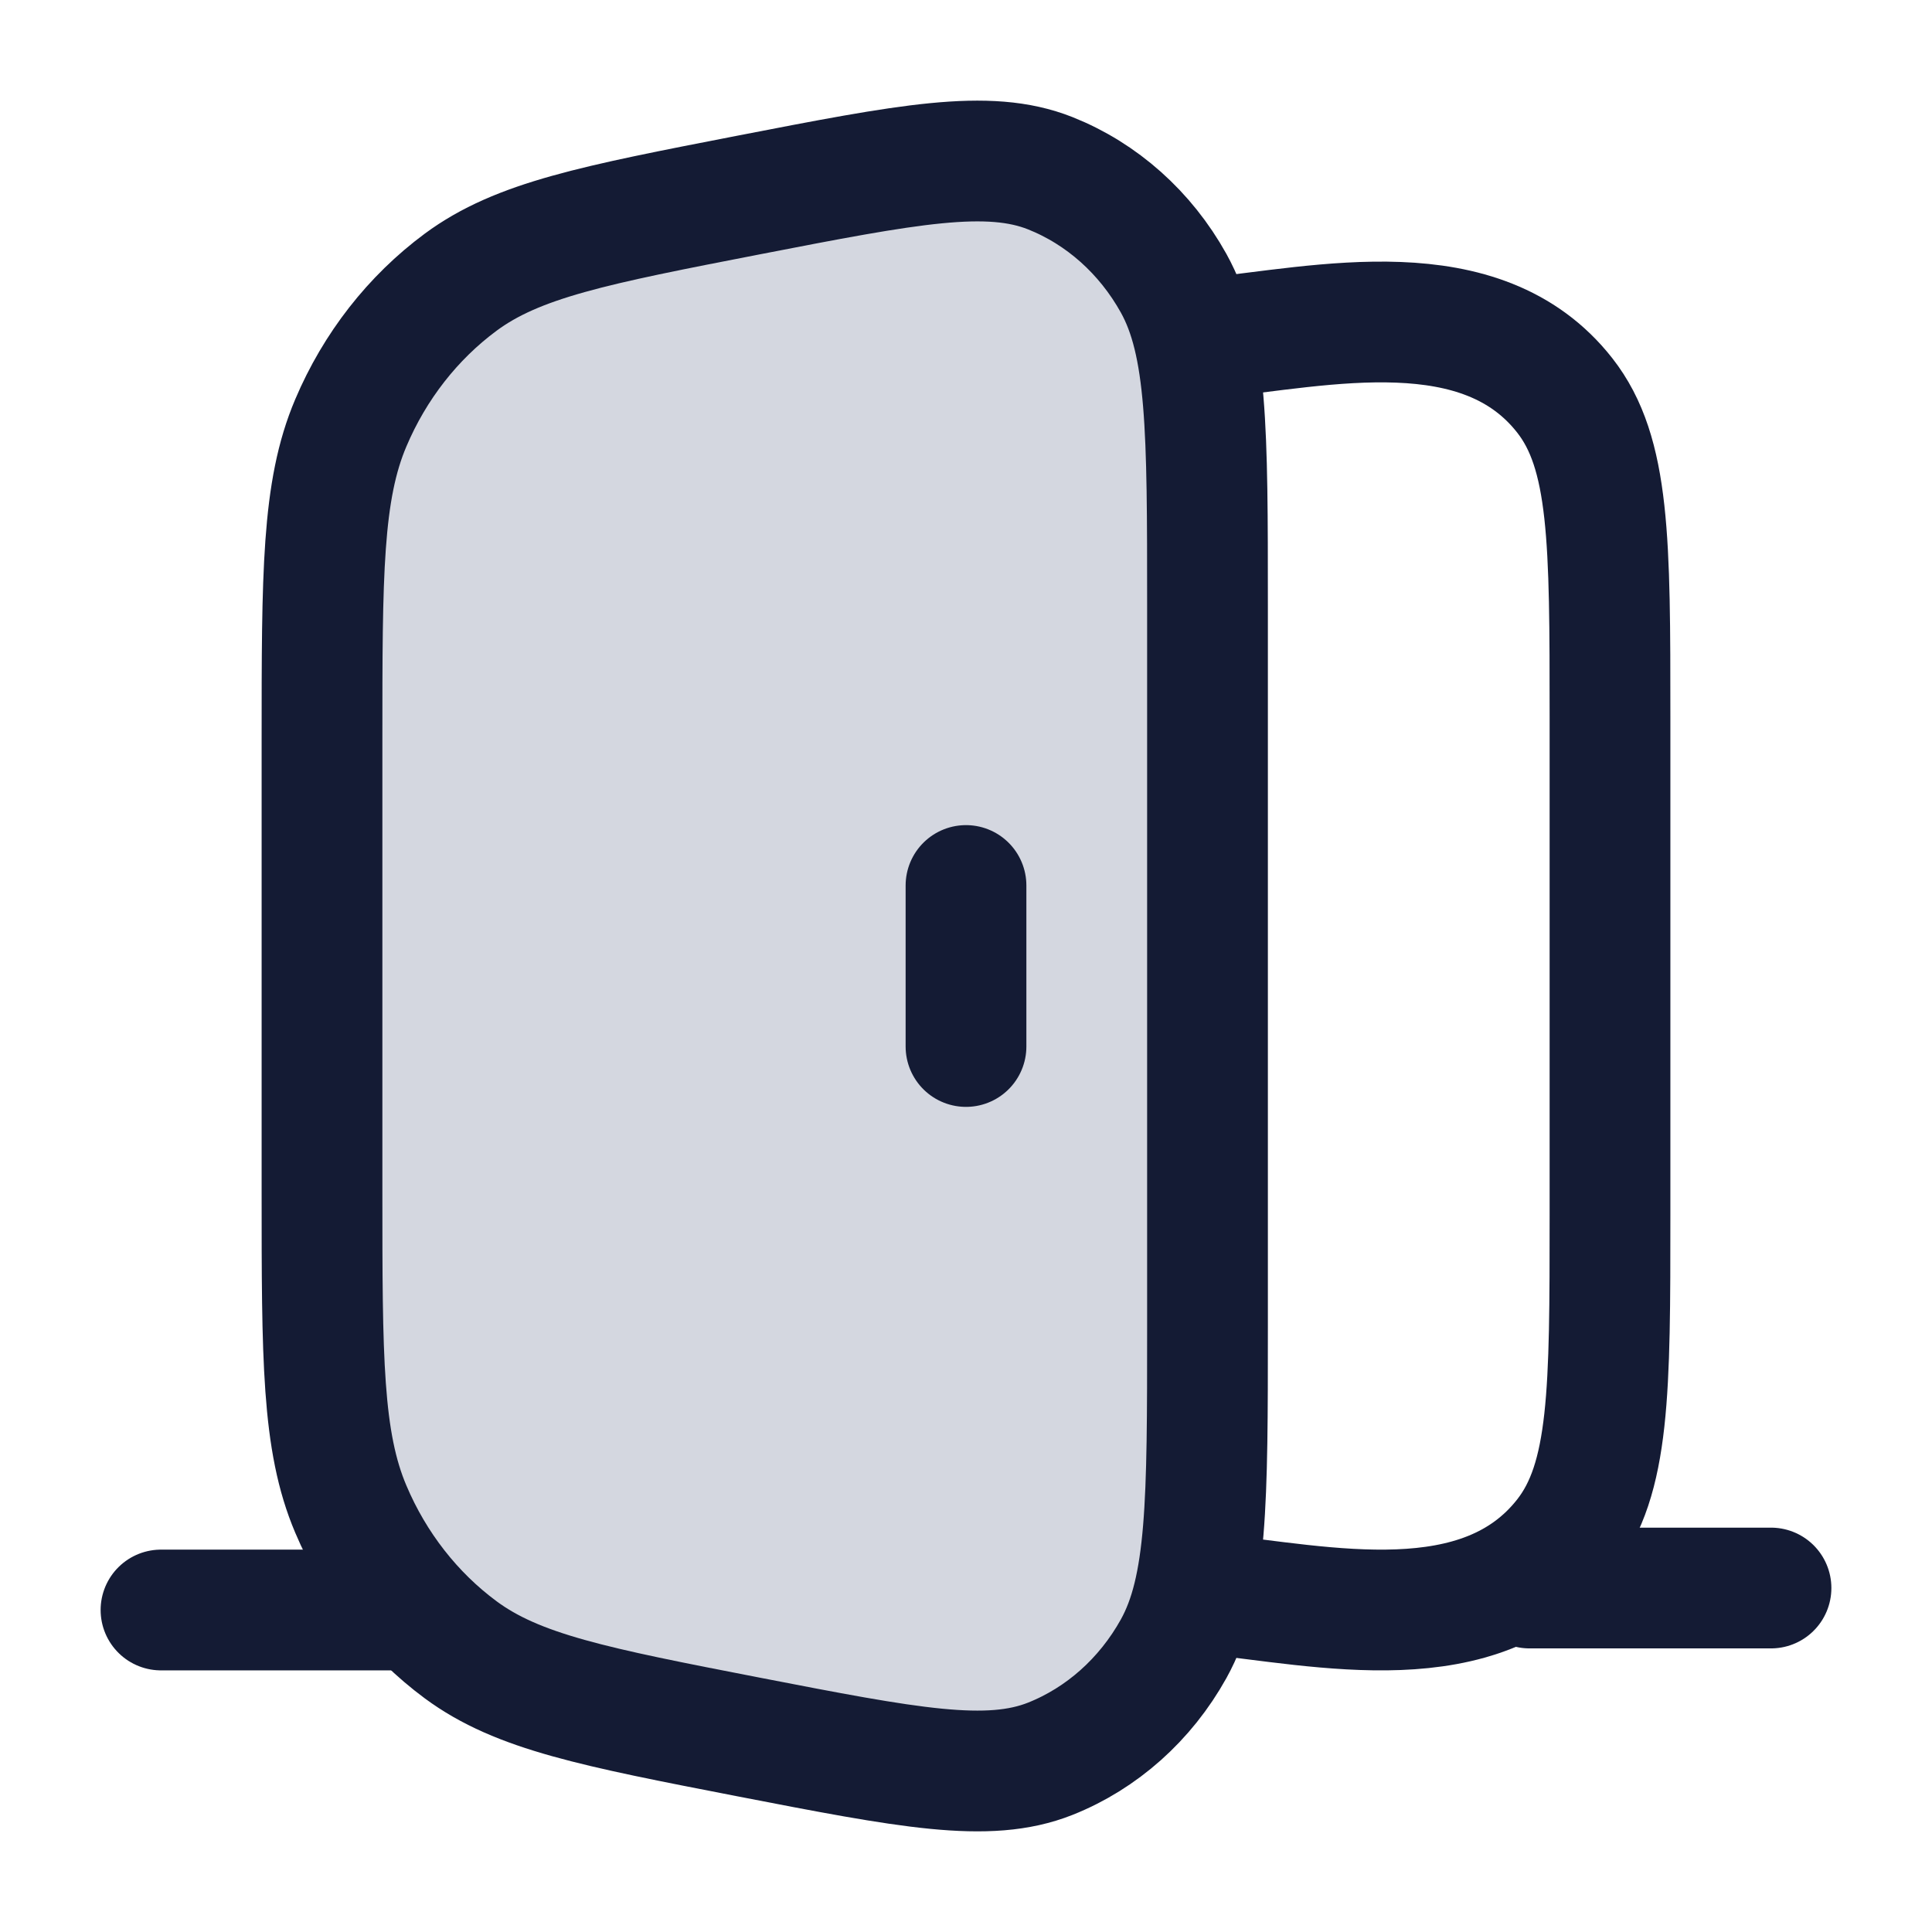 <svg width="24" height="24" viewBox="0 0 24 24" fill="none" xmlns="http://www.w3.org/2000/svg">
<path d="M4 9.204C4 7.131 4 6.095 4.358 5.253C4.656 4.55 5.128 3.946 5.722 3.506C6.433 2.98 7.388 2.794 9.297 2.423C11.282 2.038 12.274 1.845 13.047 2.152C13.688 2.407 14.229 2.889 14.579 3.518C15 4.275 15 5.353 15 7.509V16.491C15 18.647 15 19.725 14.579 20.482C14.229 21.111 13.688 21.593 13.047 21.848C12.274 22.155 11.282 21.962 9.297 21.577C7.388 21.206 6.433 21.02 5.722 20.494C5.128 20.054 4.656 19.451 4.358 18.747C4 17.905 4 16.869 4 14.796V9.204Z" fill="#D4D7E0"/>
<path d="M4 9.204C4 7.131 4 6.095 4.358 5.253C4.656 4.55 5.128 3.946 5.722 3.506C6.433 2.98 7.388 2.794 9.297 2.423C11.282 2.038 12.274 1.845 13.047 2.152C13.688 2.407 14.229 2.889 14.579 3.518C15 4.275 15 5.353 15 7.509V16.491C15 18.647 15 19.725 14.579 20.482C14.229 21.111 13.688 21.593 13.047 21.848C12.274 22.155 11.282 21.962 9.297 21.577C7.388 21.206 6.433 21.02 5.722 20.494C5.128 20.054 4.656 19.451 4.358 18.747C4 17.905 4 16.869 4 14.796V9.204Z" stroke="#141B34" stroke-width="1.5"/>
<path d="M15 19.798C16.447 19.949 18.4 20.412 19.438 19.088C20 18.371 20 17.279 20 15.093V8.907C20 6.721 20 5.629 19.438 4.912C18.4 3.588 16.447 4.051 15 4.202" stroke="#141B34" stroke-width="1.5"/>
<path d="M12 13L12 11" stroke="#141B34" stroke-width="1.5" stroke-linecap="round" stroke-linejoin="round"/>
<path d="M19 19.727L22 19.727" stroke="#141B34" stroke-width="1.5" stroke-linecap="round" stroke-linejoin="round"/>
<path d="M2 20H5" stroke="#141B34" stroke-width="1.5" stroke-linecap="round" stroke-linejoin="round"/>
</svg>
